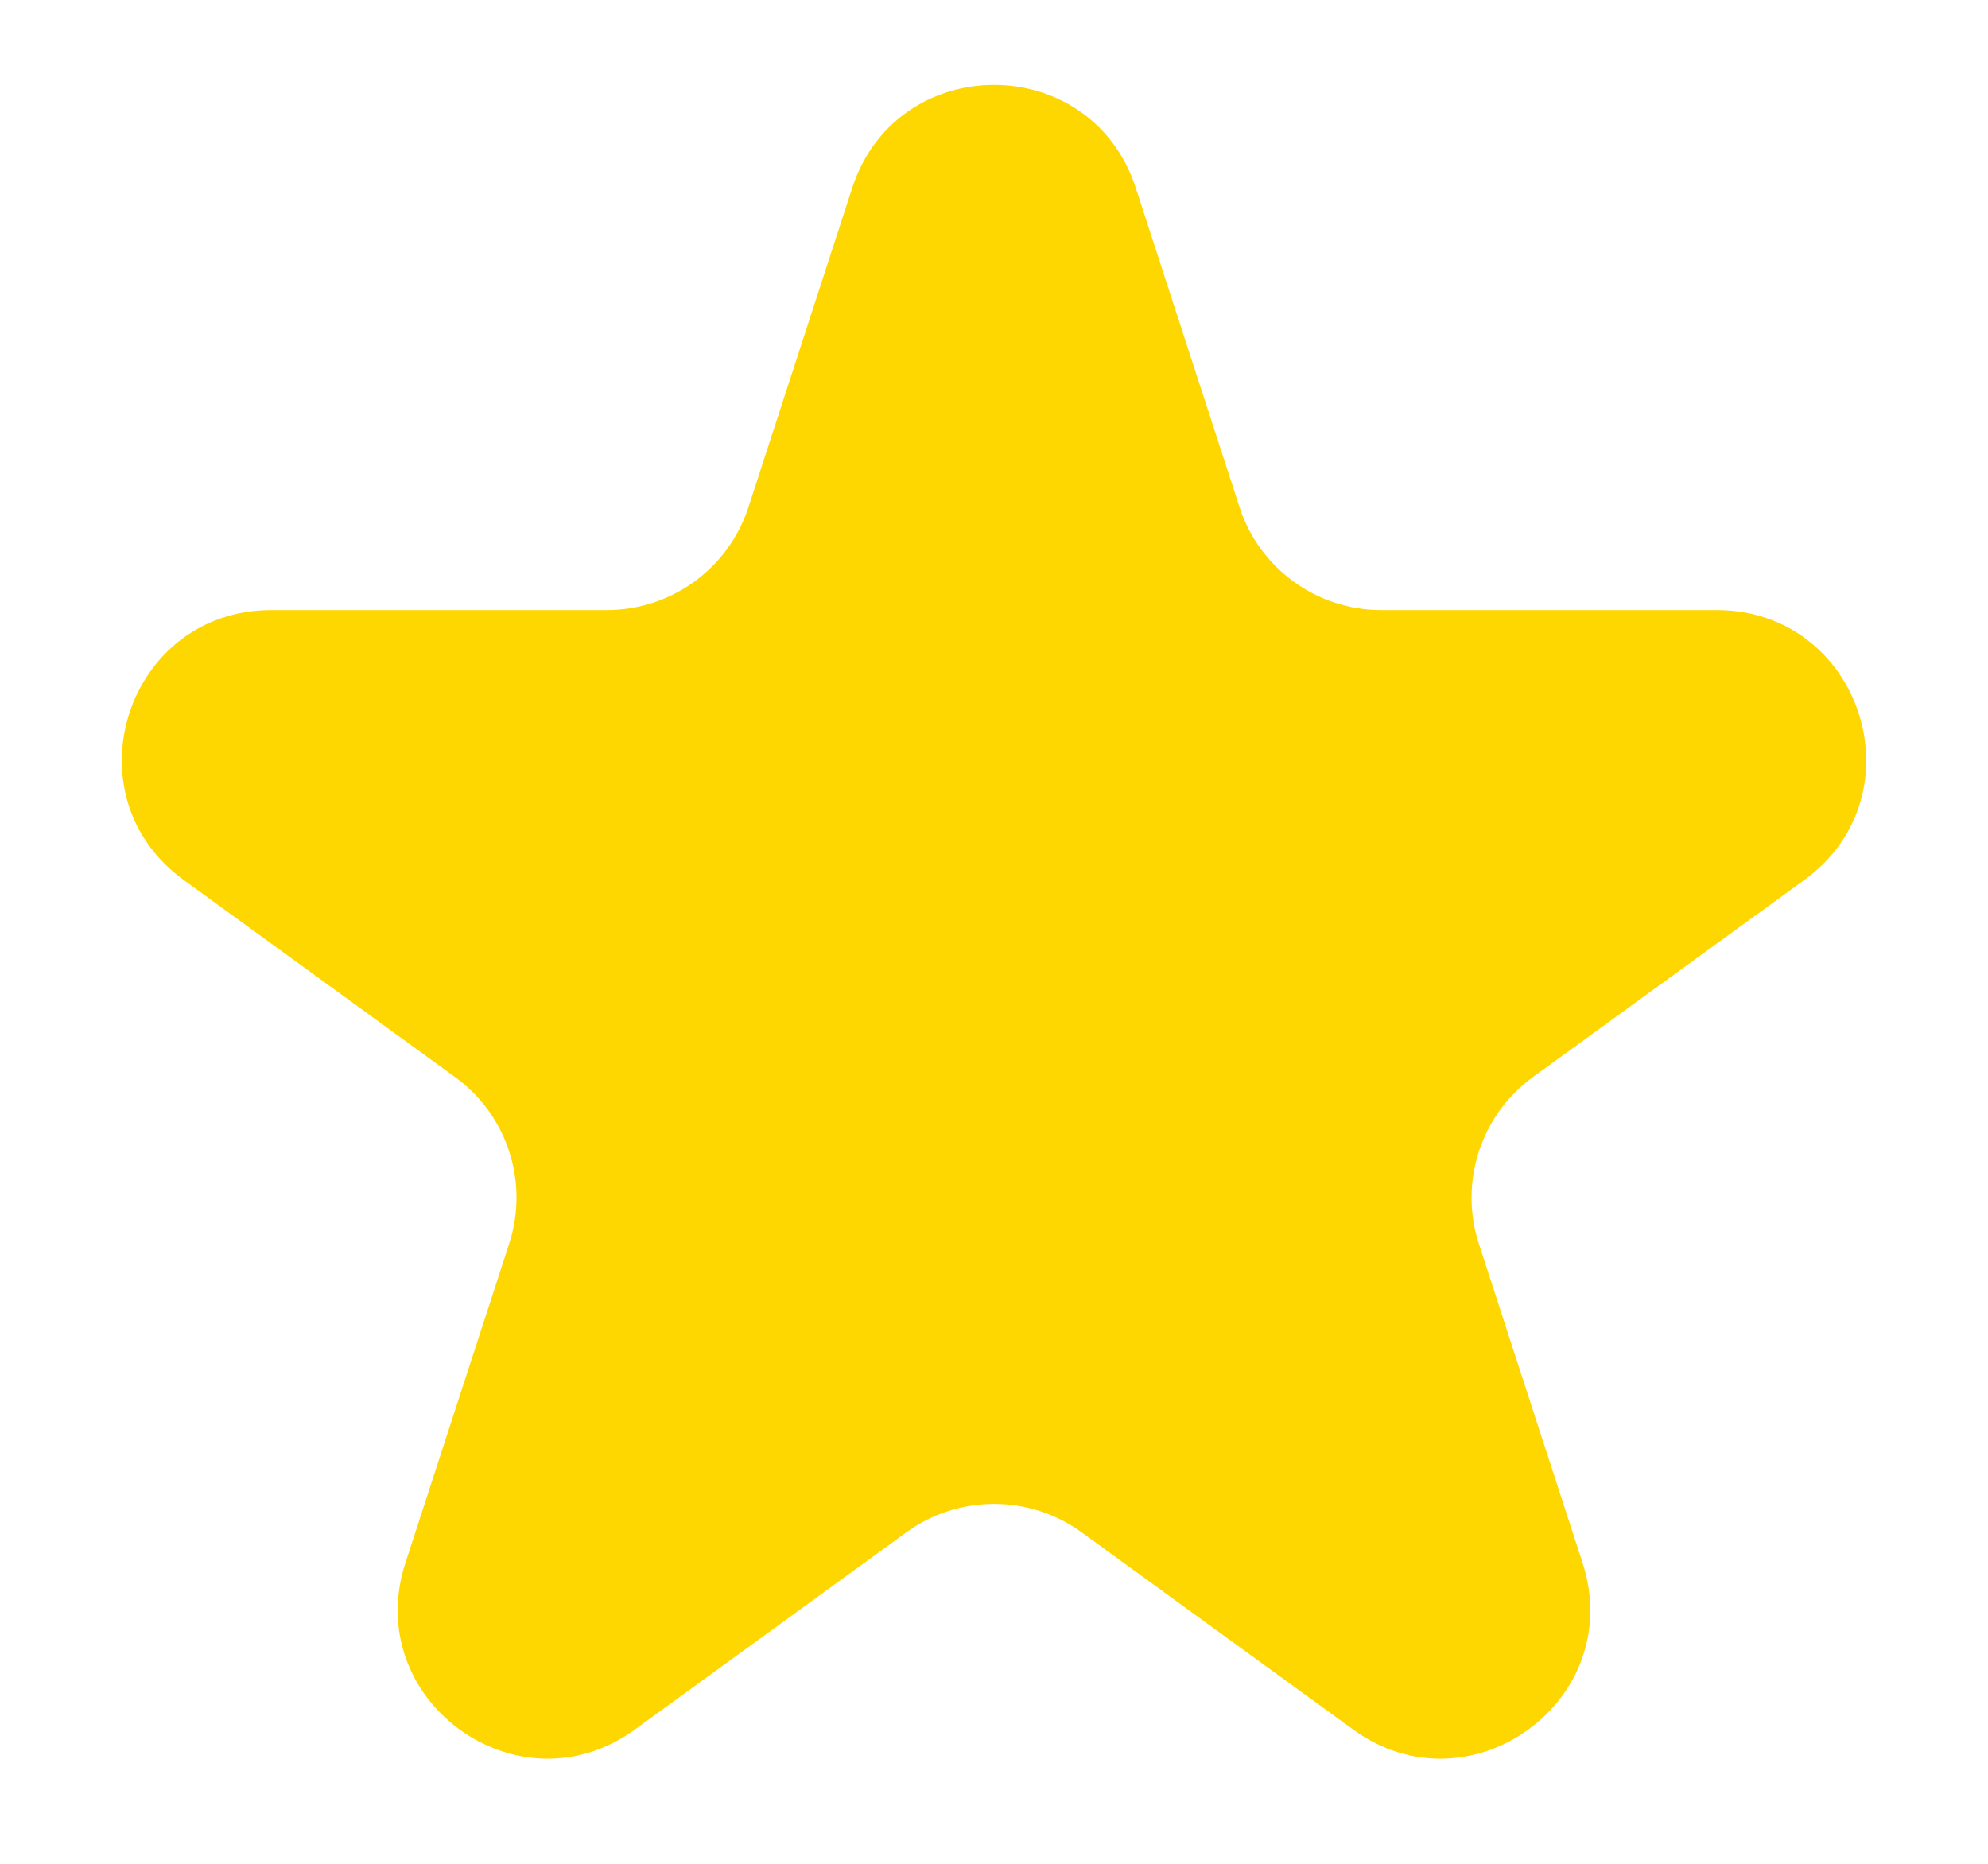 <svg width="16" height="15" viewBox="0 0 16 15" fill="none" xmlns="http://www.w3.org/2000/svg">
<path d="M6.859 1.512C7.218 0.407 8.782 0.407 9.141 1.512L9.976 4.081C10.136 4.575 10.597 4.91 11.117 4.91H13.817C14.98 4.91 15.463 6.397 14.523 7.081L12.338 8.668C11.918 8.973 11.742 9.515 11.902 10.009L12.737 12.578C13.096 13.683 11.83 14.603 10.89 13.919L8.705 12.332C8.285 12.027 7.715 12.027 7.295 12.332L5.11 13.919C4.17 14.603 2.904 13.683 3.263 12.578L4.098 10.009C4.259 9.515 4.083 8.973 3.662 8.668L1.477 7.081C0.537 6.397 1.02 4.91 2.183 4.91H4.883C5.403 4.91 5.864 4.575 6.024 4.081L6.859 1.512Z" fill="#FFD700"/>
</svg>
